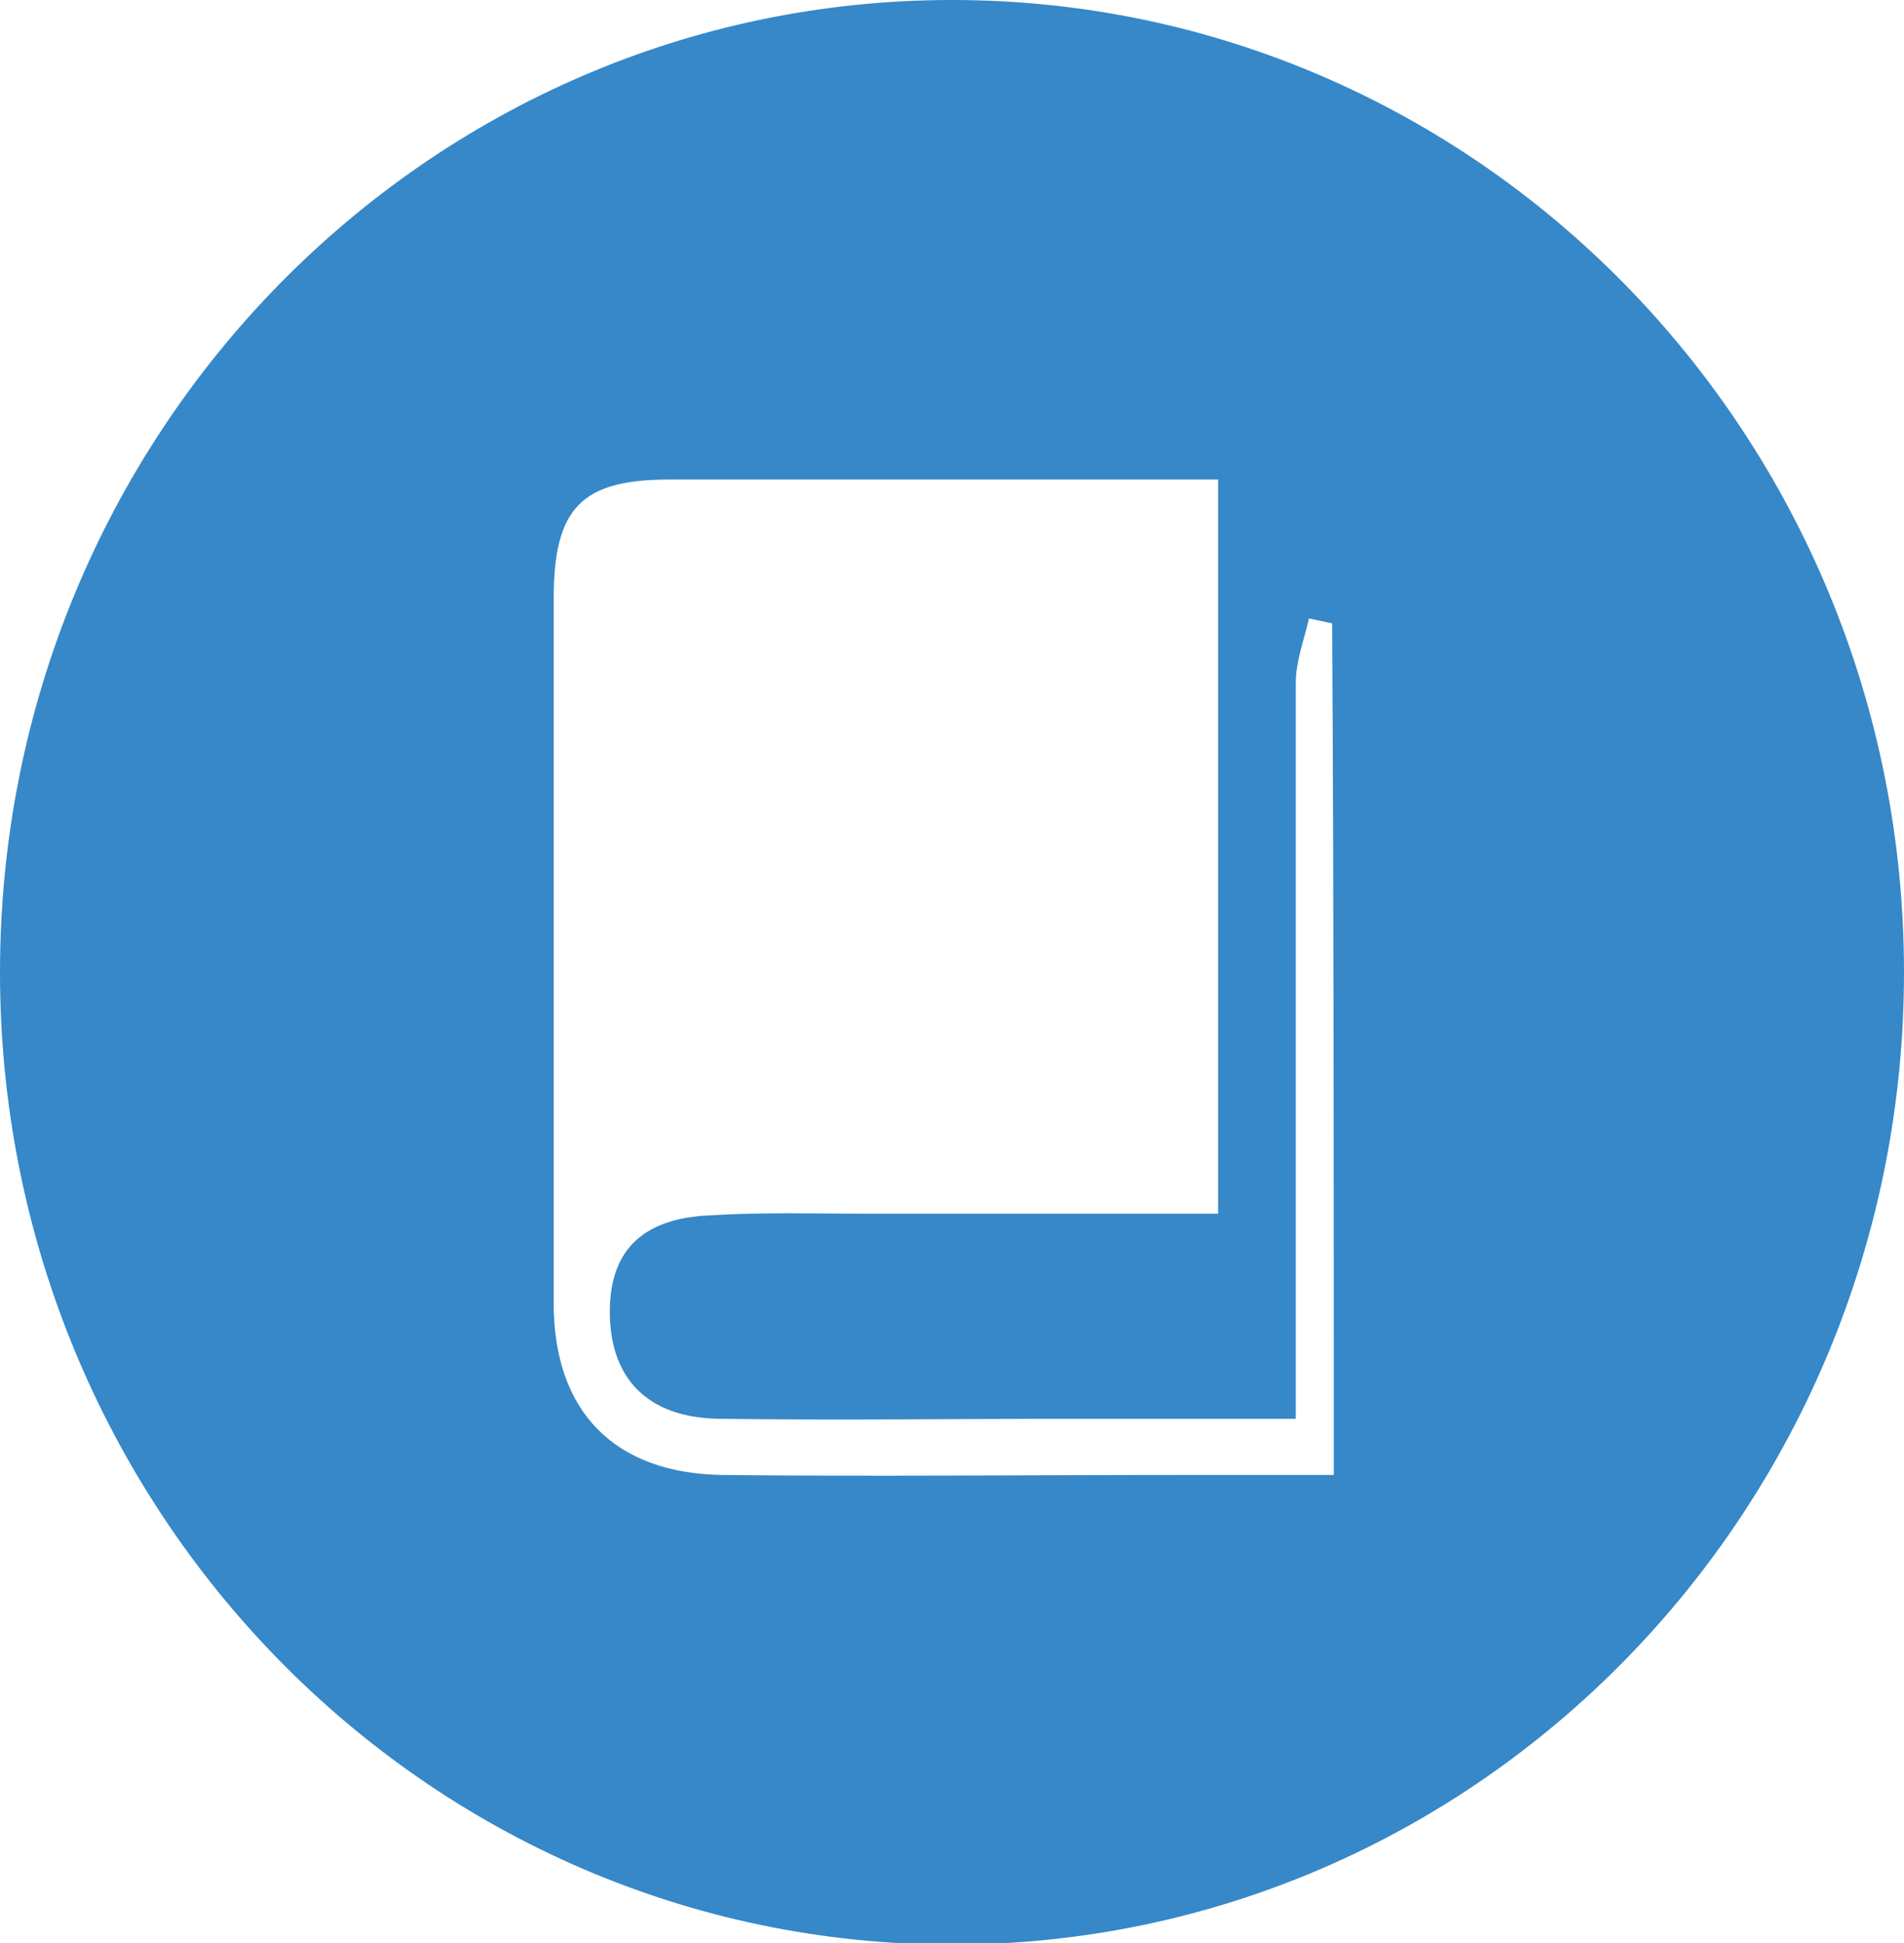 <?xml version="1.0" encoding="utf-8"?>
<!-- Generator: Adobe Illustrator 19.1.1, SVG Export Plug-In . SVG Version: 6.00 Build 0)  -->
<svg version="1.1" id="Layer_1" xmlns="http://www.w3.org/2000/svg" xmlns:xlink="http://www.w3.org/1999/xlink" x="0px" y="0px"
	 viewBox="-421 222.5 115.2 117.5" style="enable-background:new -421 222.5 115.2 117.5;" xml:space="preserve">
<style type="text/css">
	.st0{fill:#3688C8;}
</style>
<path class="st0" d="M-363.4,222.5c-31.8,0-57.6,26.3-57.6,58.8c0,32.5,25.8,58.8,57.6,58.8c31.8,0,57.6-26.3,57.6-58.8
	C-305.8,248.8-331.6,222.5-363.4,222.5z M-340.3,311.7c-3.3,0-6.4,0-9.6,0c-9.1,0-18.3,0.1-27.4,0c-6.5-0.1-10.2-3.8-10.2-10.4
	c0-14.2,0-28.4,0-42.6c0-5.5,1.7-7.2,7-7.2c10.9,0,21.9,0,33.2,0c0,14.8,0,29.3,0,44.4c-7.1,0-14.1,0-21.1,0c-3.2,0-6.5-0.1-9.7,0.1
	c-4.2,0.2-6.1,2.3-6,6.1c0.1,3.8,2.3,6.1,6.5,6.2c7.3,0.1,14.6,0,21.9,0c4.2,0,8.4,0,13.1,0c0-15.2,0-29.8,0-44.5
	c0-1.3,0.5-2.6,0.8-3.9c0.5,0.1,0.9,0.2,1.4,0.3C-340.3,277.2-340.3,294.2-340.3,311.7z"/>
</svg>
